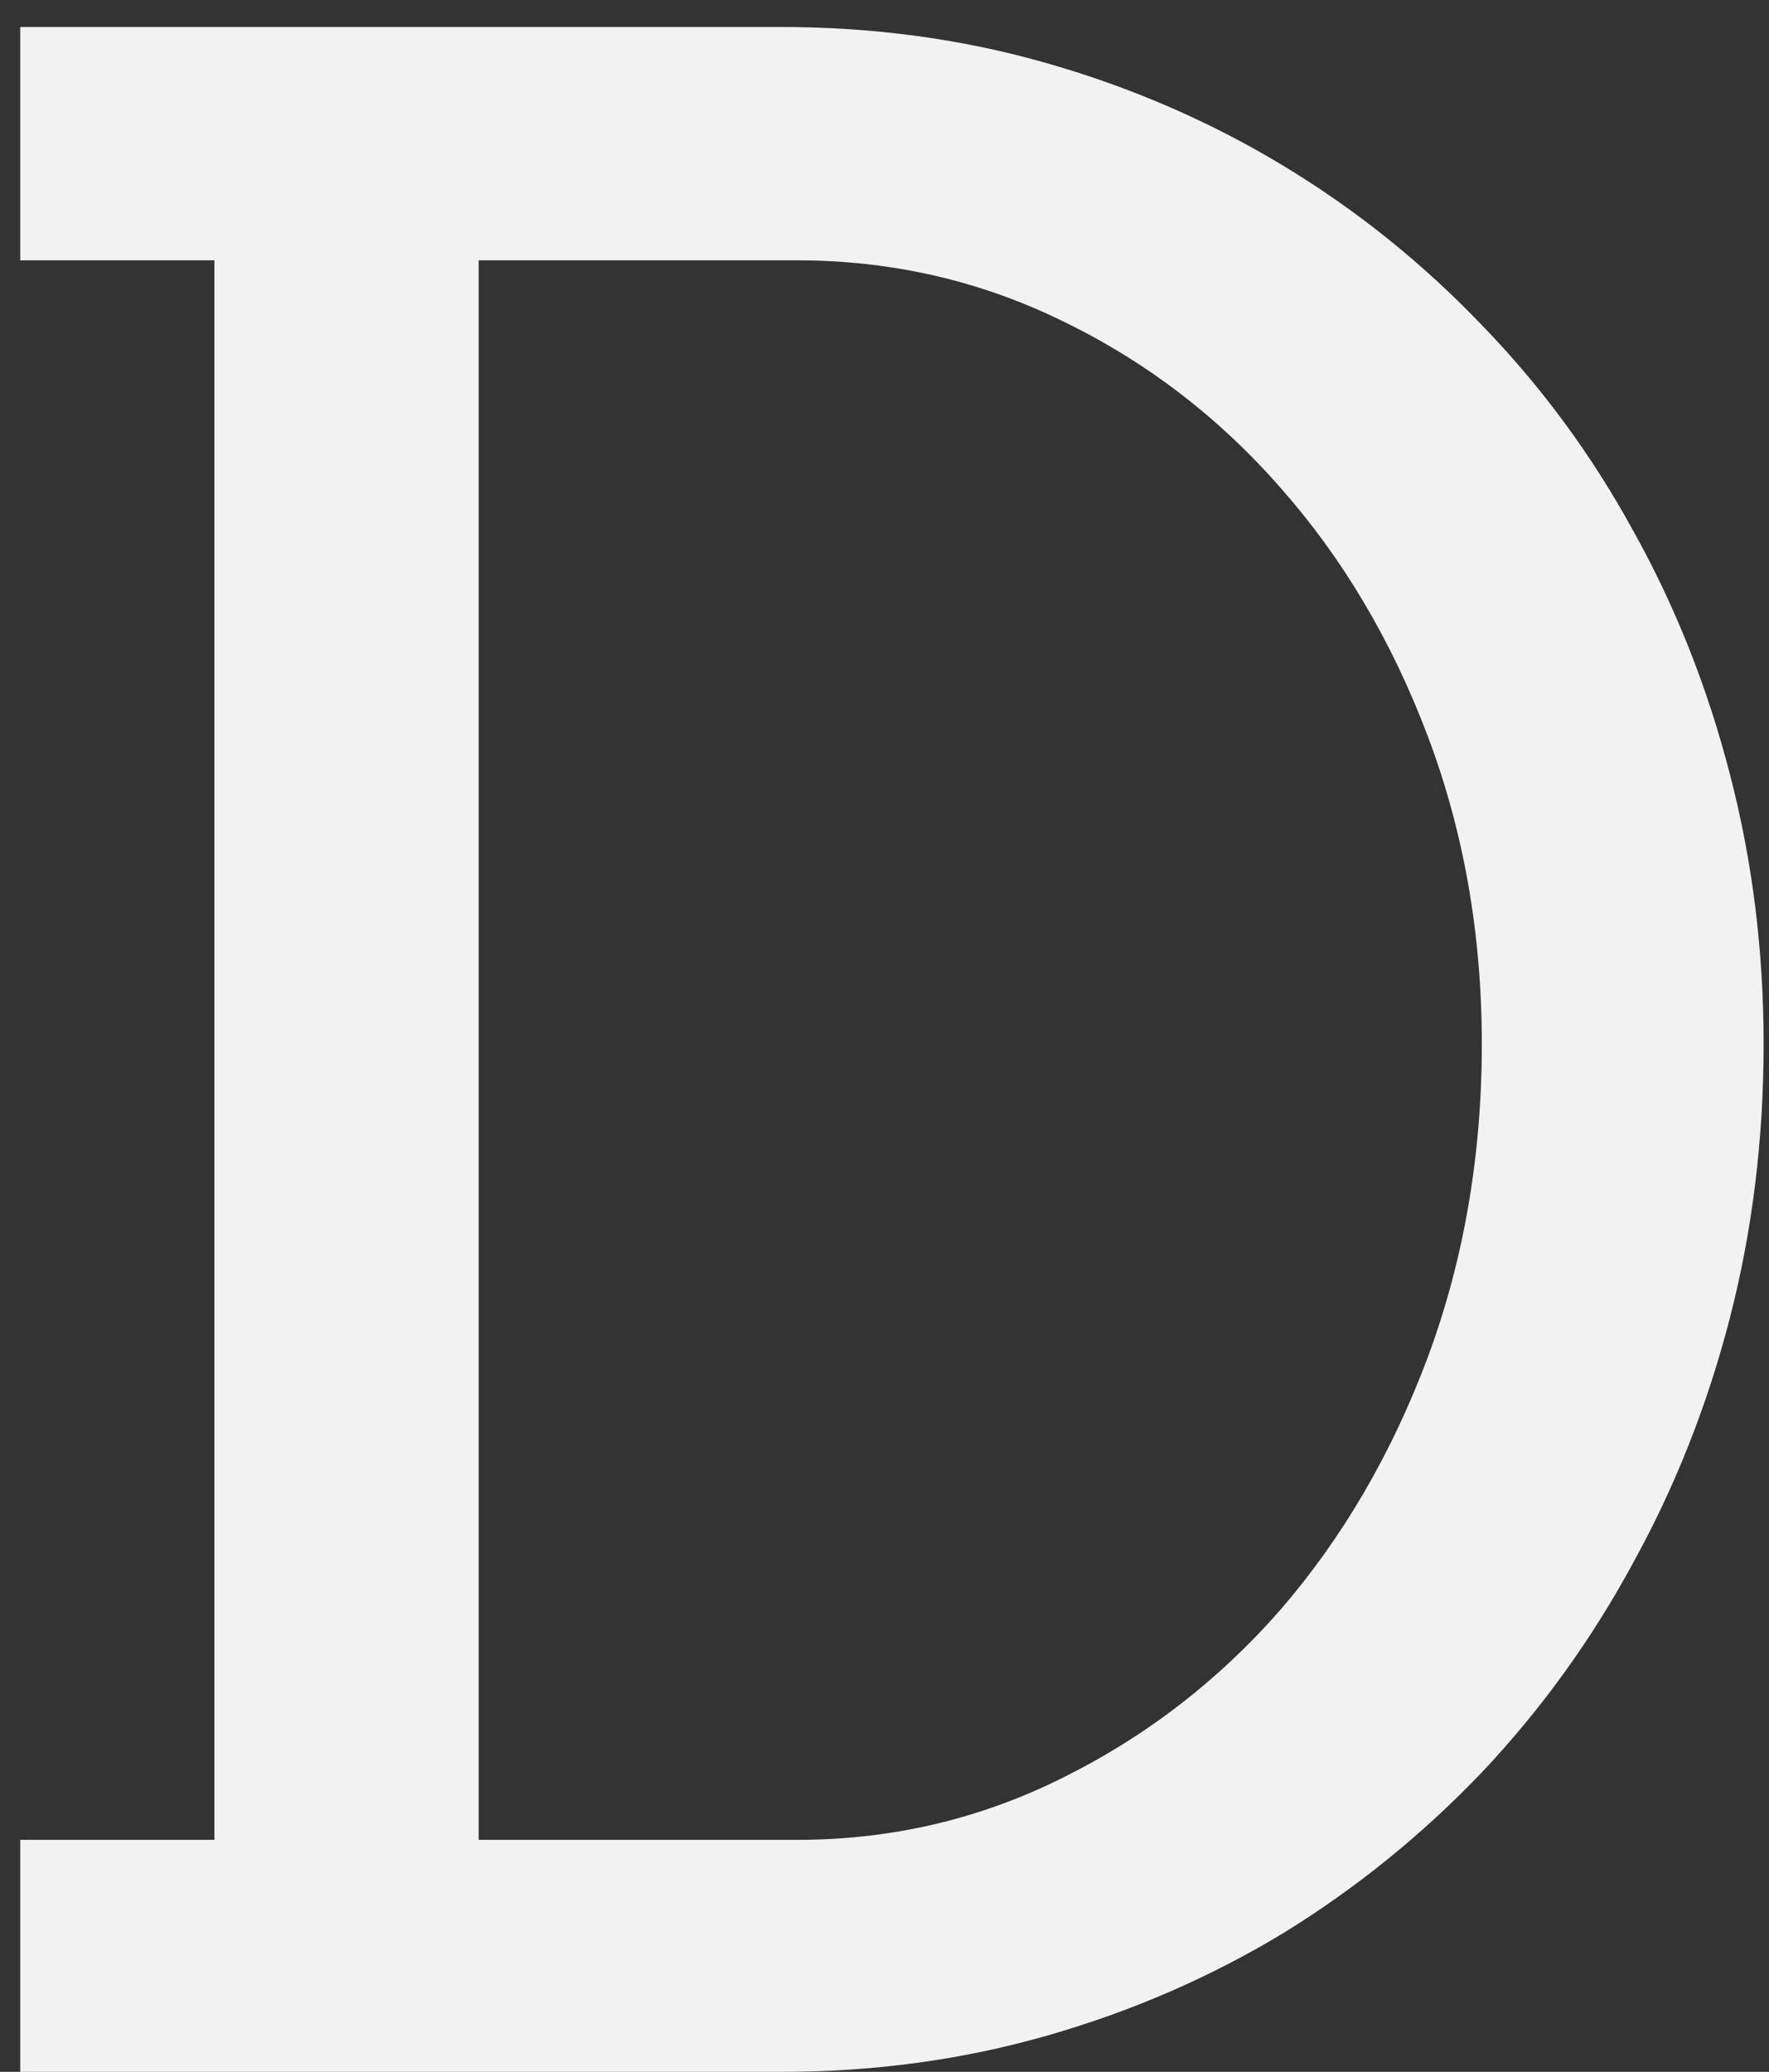 <svg width="41" height="48" viewBox="0 0 41 48" fill="none" xmlns="http://www.w3.org/2000/svg">
<rect x="0" y="0" width="41" height="48" fill="#333333" stroke="none"/>
<path d="M0.469 0.625H18.094C20.26 0.625 22.323 0.906 24.281 1.469C26.24 2.031 28.062 2.823 29.75 3.844C31.438 4.865 32.969 6.094 34.344 7.531C35.719 8.948 36.885 10.531 37.844 12.281C38.823 14.031 39.573 15.917 40.094 17.938C40.615 19.938 40.875 22.021 40.875 24.188C40.875 26.396 40.615 28.51 40.094 30.531C39.573 32.552 38.823 34.448 37.844 36.219C36.885 37.99 35.719 39.604 34.344 41.062C32.969 42.5 31.438 43.74 29.75 44.781C28.062 45.802 26.24 46.594 24.281 47.156C22.323 47.719 20.26 48 18.094 48H0.469V42.625H4.969V6.031H0.469V0.625ZM11.094 6.031V42.625H18.469C20.656 42.625 22.708 42.146 24.625 41.188C26.562 40.229 28.25 38.927 29.688 37.281C31.125 35.615 32.26 33.667 33.094 31.438C33.927 29.188 34.344 26.771 34.344 24.188C34.344 21.646 33.927 19.271 33.094 17.062C32.26 14.854 31.125 12.938 29.688 11.312C28.25 9.667 26.562 8.375 24.625 7.438C22.708 6.5 20.656 6.031 18.469 6.031H11.094Z" fill="#F2F2F2"/>
</svg>
